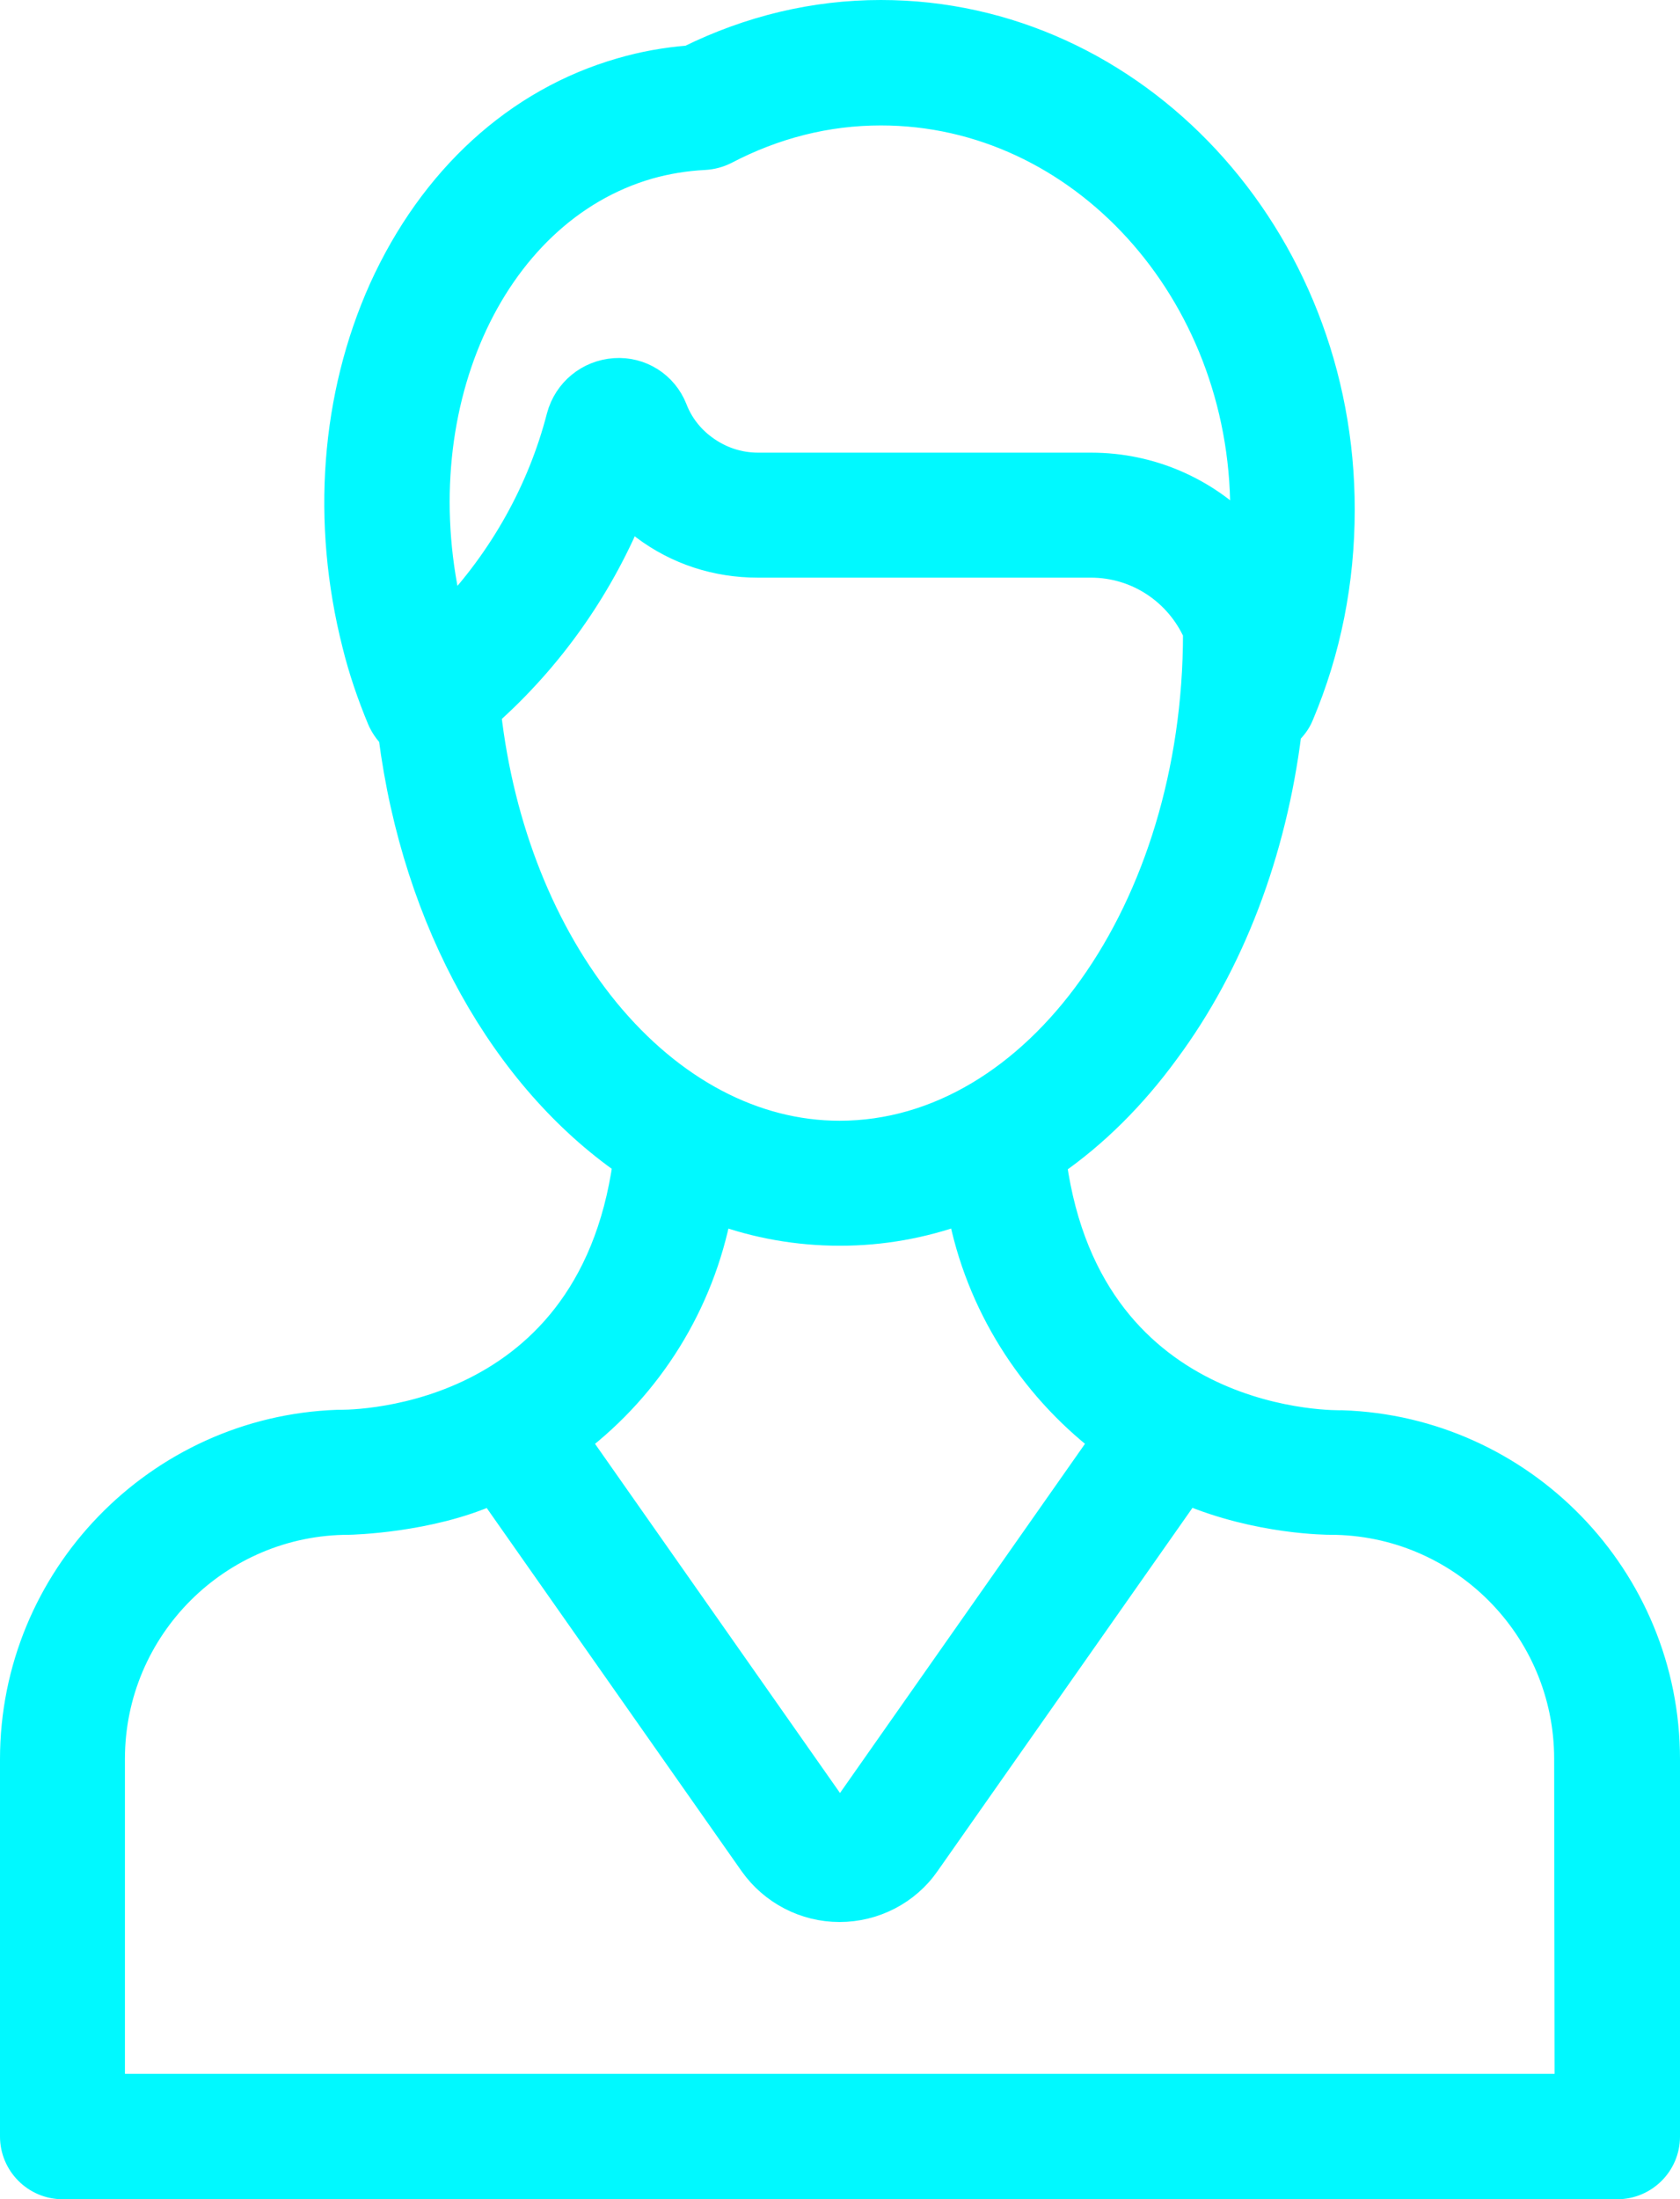 <?xml version="1.0" encoding="utf-8"?>
<!-- Generator: Adobe Illustrator 23.0.0, SVG Export Plug-In . SVG Version: 6.00 Build 0)  -->
<svg version="1.1" id="Capa_1" xmlns="http://www.w3.org/2000/svg" xmlns:xlink="http://www.w3.org/1999/xlink" x="0px" y="0px"
	 viewBox="0 0 369.8 483.9" style="enable-background:new 0 0 369.8 483.9;" xml:space="preserve">
<style type="text/css">
	.st0{fill:#00F9FF;stroke:#00F9FF;stroke-width:6;stroke-miterlimit:10;}
</style>
<g>
	<g>
		<path class="st0" d="M295.4,313.3c-0.4,0-55.4,1.6-63.6-57.4c9.1-6.3,17.5-14.6,24.8-24.6c14.4-19.4,23.6-43.8,26.9-70.2
			c1.1-1,2.1-2.3,2.7-3.8c6-14.2,9-29.4,9-45.1C295.3,52,249.8,3,193.9,3c-14.6,0-28.8,3.4-42.2,10c-5.1,0.4-10.1,1.3-14.9,2.7
			c-23,6.6-41.6,23.7-52.6,47.9c-10.6,23.6-12.7,51.3-5.9,78.1c1.4,5.7,3.3,11.2,5.5,16.5c0.6,1.4,1.5,2.7,2.5,3.7
			c5.3,41.2,24.9,75.3,51.6,93.9c-8.2,59-63.2,57.4-63.6,57.4C34.8,314.6,3,347.2,3,387.1v83c0,5.9,4.8,10.8,10.8,10.8h94.5h153.3
			H356c5.9,0,10.8-4.8,10.8-10.8v-83C366.8,347.2,335,314.6,295.4,313.3z M142.8,36.4c3.9-1.1,8.1-1.8,12.3-2
			c1.6-0.1,3.1-0.5,4.5-1.2c10.9-5.7,22.4-8.6,34.3-8.6c44,0,79.9,39.4,79.9,87.8c0,1.5,0,2.9-0.1,4.3c-8.5-8.7-20.4-14.1-33.5-14.1
			h-73.3c-4.4,0-8.5-1.4-12-4c-3-2.2-5.3-5.2-6.6-8.6c-2.1-5.3-7.3-8.6-13-8.2c-5.7,0.4-10.5,4.3-12,9.9
			c-4.2,16.3-12.7,31.4-24.3,43.6C88.1,90.7,107.6,46.5,142.8,36.4z M133.4,222.5c-14-17.1-23.2-40.2-26.1-65.5
			c13.6-12.1,24.3-27.2,31.3-43.9c1.1,1,2.2,1.9,3.3,2.8c7.2,5.4,15.8,8.2,24.9,8.2h73.3c10.4,0,19.3,6.2,23.3,15.1
			c0,0.1,0,0.1,0,0.2c0,60.7-35.2,110.2-78.6,110.2C166,249.6,147.8,240,133.4,222.5z M158.1,266.4c8.5,3.1,17.5,4.7,26.8,4.7
			c9.2,0,18.1-1.6,26.7-4.7c3.9,20.5,15.4,38.4,31.3,50.7l-56.5,80.5c-0.4,0.5-0.9,0.8-1.5,0.8c-0.6,0-1.2-0.3-1.5-0.8l-56.5-80.5
			C142.8,304.9,154.2,287,158.1,266.4z M345.2,459.3h-83.7H108.2H24.5v-72.3c0-28.9,23.5-52.3,52.3-52.3c0.4,0,17.7-0.4,31.4-6.6
			l57.5,81.9c4.4,6.2,11.5,9.9,19.1,9.9c0,0,0,0,0,0c7.6,0,14.8-3.7,19.1-9.9l57.5-81.9c15.6,6.6,31,6.6,31.4,6.6
			c28.9,0,52.3,23.5,52.3,52.3L345.2,459.3L345.2,459.3z"/>
	</g>
</g>
</svg>
